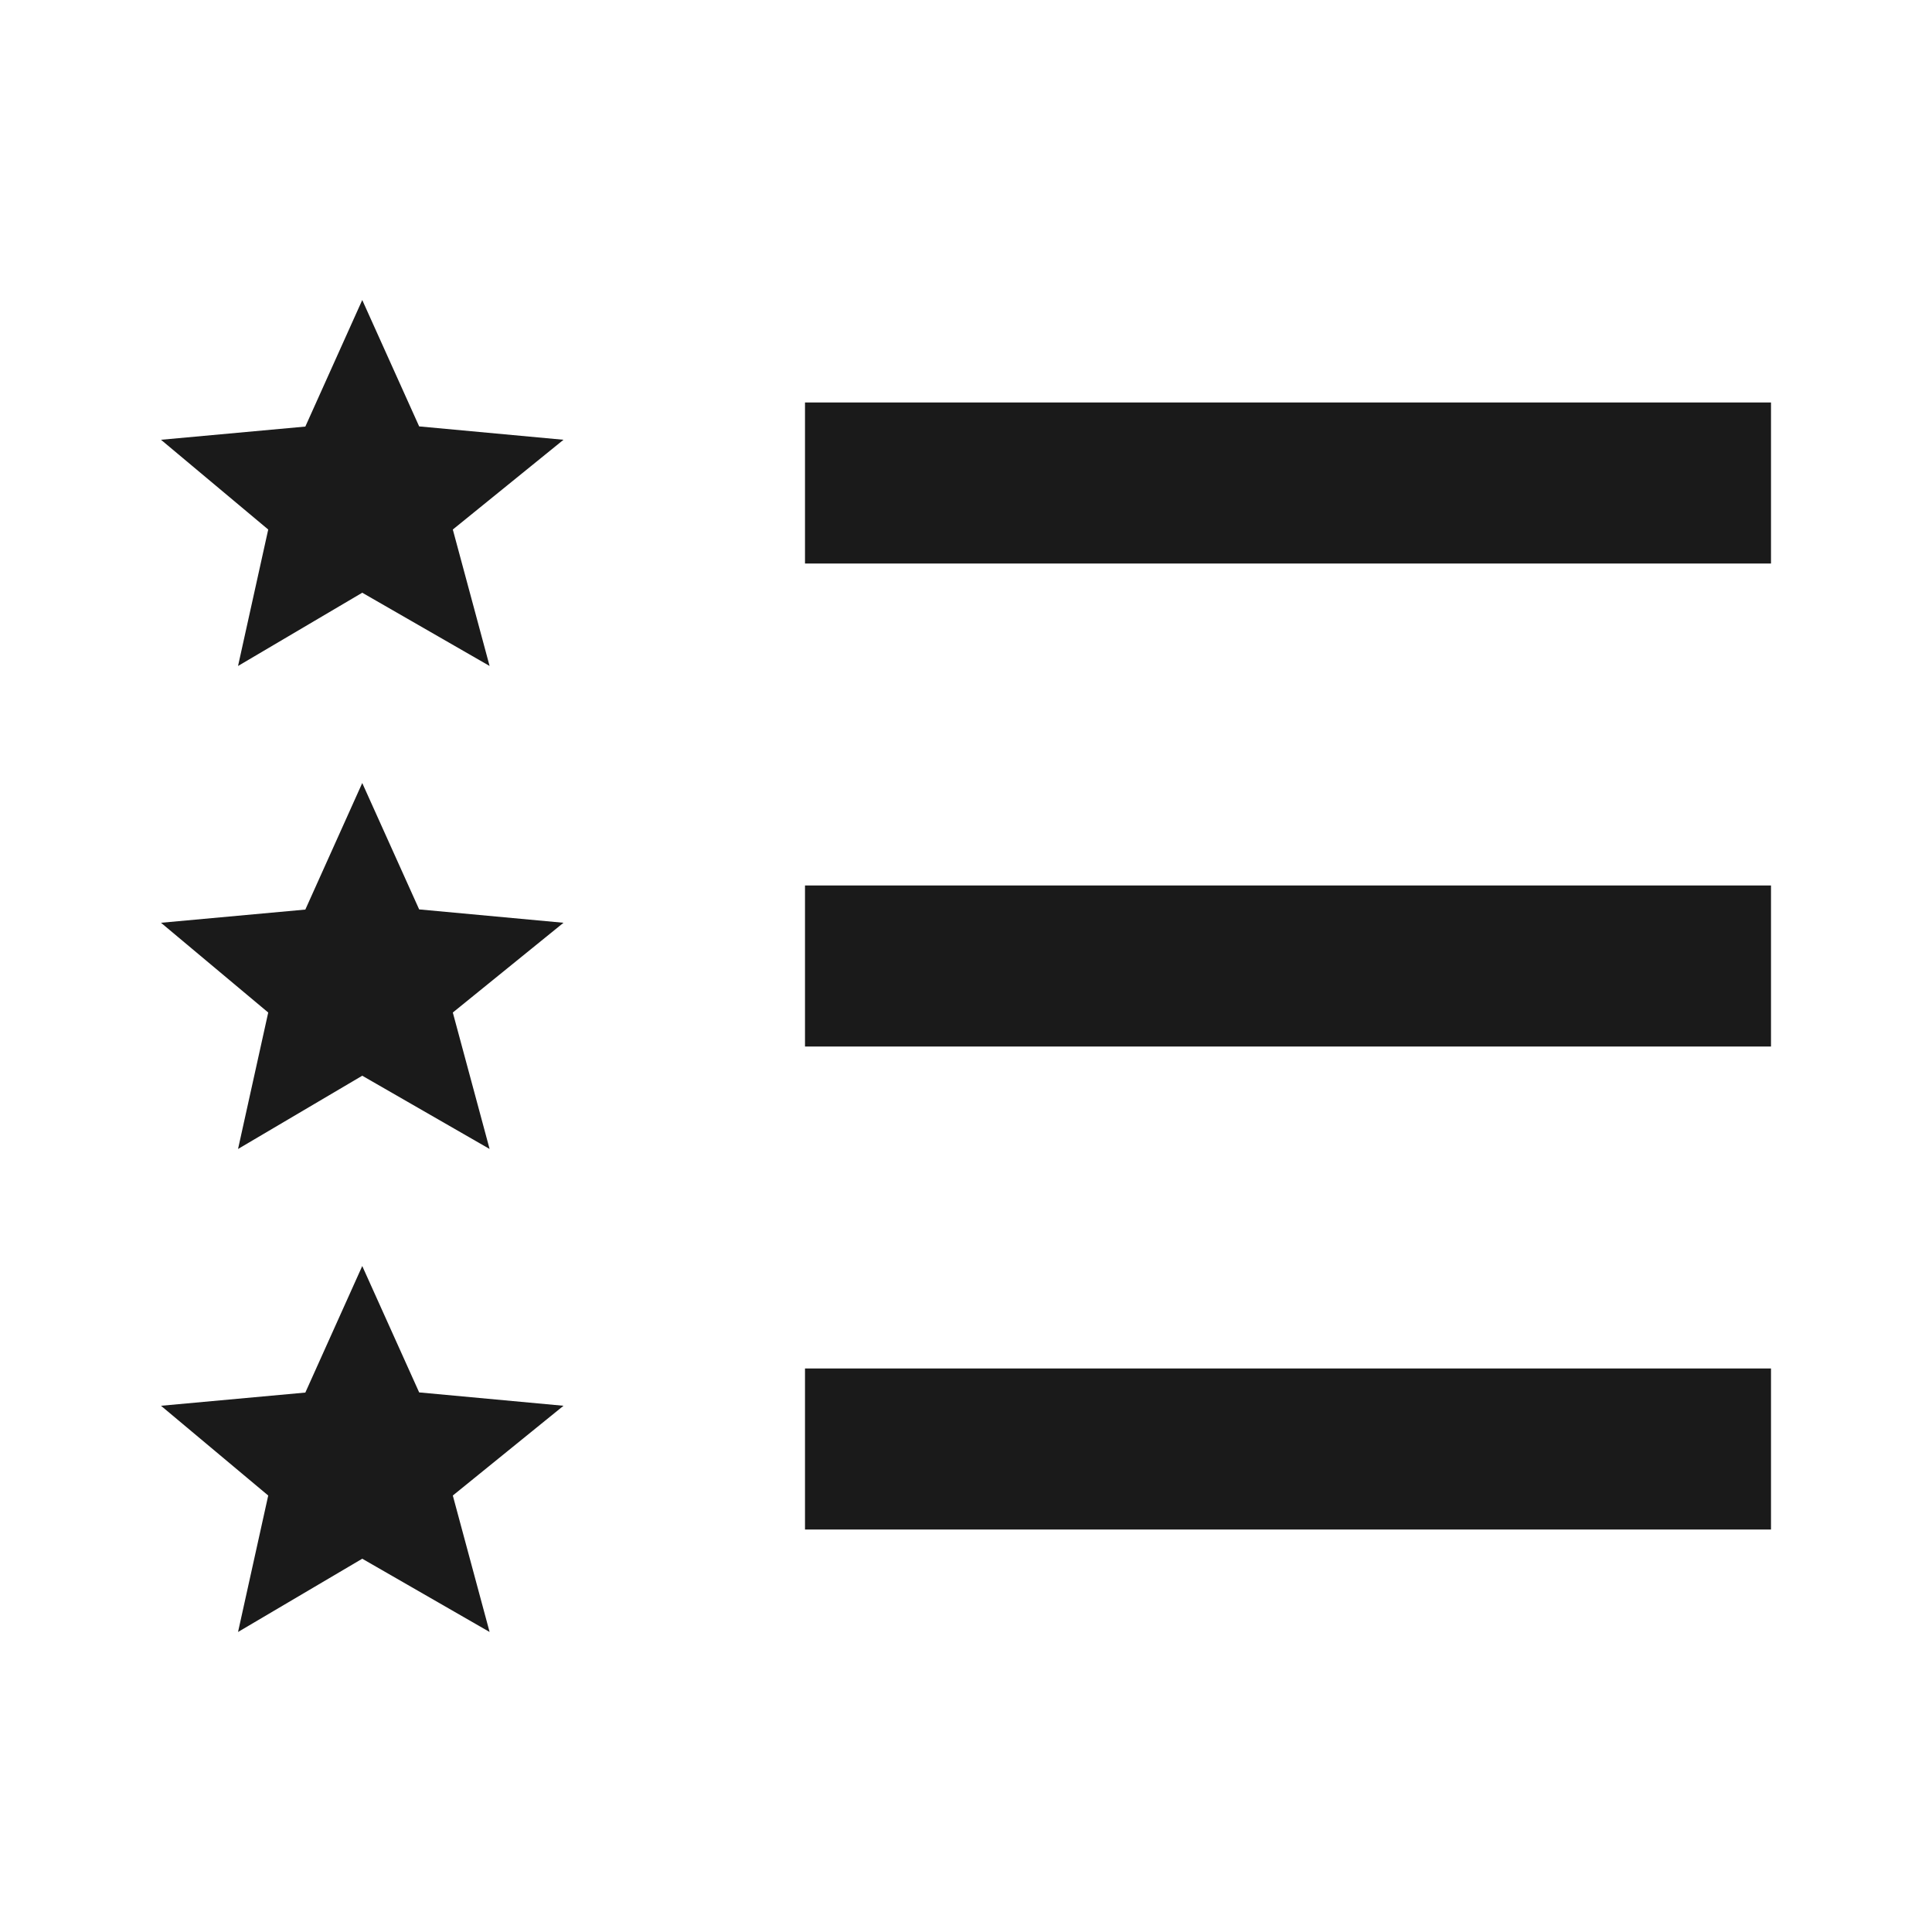 <?xml version="1.0"?><svg fill="#1A1A1A" xmlns="http://www.w3.org/2000/svg"  viewBox="0 0 24 24" width="384px" height="384px">    <path d="M 4.5 3.727 L 3.793 5.299 L 2 5.463 L 3.332 6.578 L 2.957 8.273 L 4.5 7.363 L 6.082 8.273 L 5.625 6.578 L 7 5.463 L 5.207 5.297 L 4.5 3.727 z M 10 5 L 10 7 L 22 7 L 22 5 L 10 5 z M 4.5 9.727 L 3.793 11.299 L 2 11.463 L 3.332 12.578 L 2.957 14.273 L 4.5 13.363 L 6.082 14.273 L 5.625 12.578 L 7 11.463 L 5.207 11.297 L 4.5 9.727 z M 10 11 L 10 13 L 22 13 L 22 11 L 10 11 z M 4.5 15.727 L 3.793 17.299 L 2 17.463 L 3.332 18.578 L 2.957 20.273 L 4.5 19.363 L 6.082 20.273 L 5.625 18.578 L 7 17.463 L 5.207 17.297 L 4.5 15.727 z M 10 17 L 10 19 L 22 19 L 22 17 L 10 17 z"/></svg>